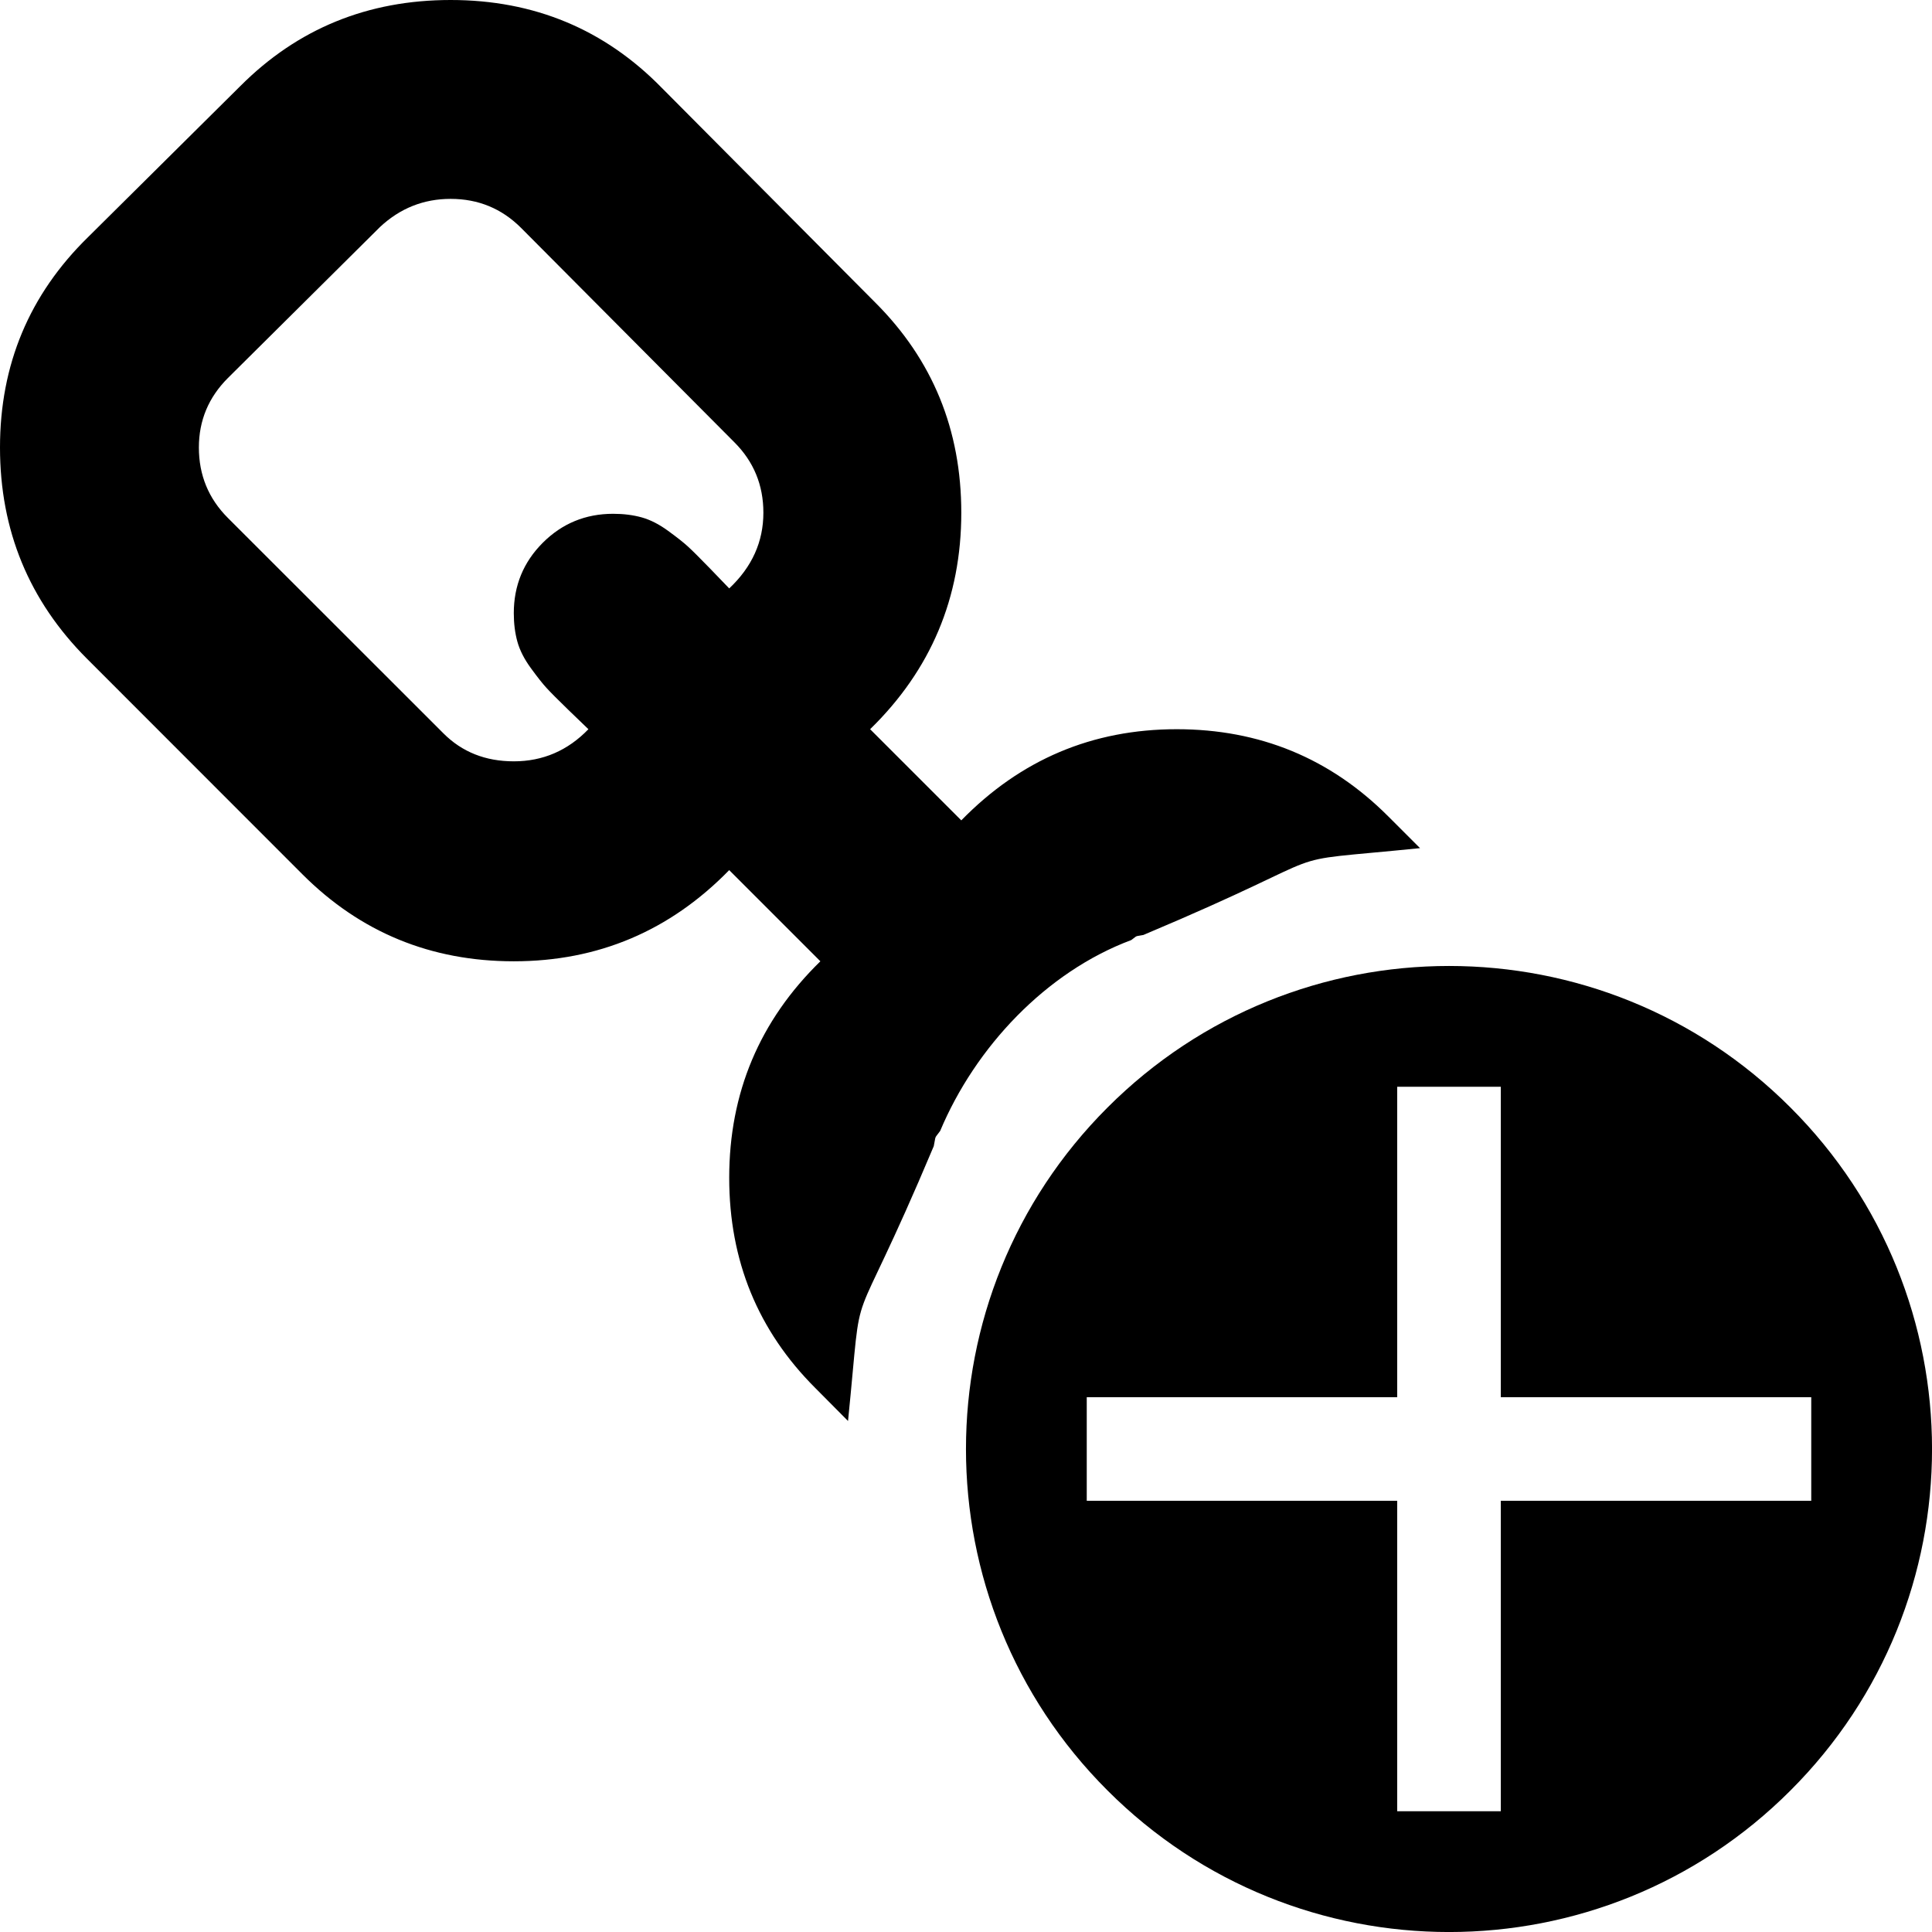 <?xml version="1.0" encoding="UTF-8"?>
<!DOCTYPE svg PUBLIC "-//W3C//DTD SVG 1.1//EN" "http://www.w3.org/Graphics/SVG/1.1/DTD/svg11.dtd">
<svg version="1.1" xmlns="http://www.w3.org/2000/svg" xmlns:xlink="http://www.w3.org/1999/xlink" x="0" y="0" width="16" height="16" viewBox="0, 0, 16, 16">
  <g id="Background">
    <rect x="0" y="0" width="16" height="16" fill="#000000" fill-opacity="0"/>
  </g>
  <g id="Layer_1">
    <path d="M3.732,0 Q4.77,0 5.482,0.729 L7.248,2.505 Q7.961,3.216 7.961,4.246 Q7.961,5.302 7.206,6.039 L7.961,6.794 Q8.698,6.039 9.745,6.039 Q10.775,6.039 11.495,6.759 L11.76,7.024 C10.444,7.157 11.229,7.002 9.469,7.743 C9.393,7.758 9.426,7.743 9.369,7.785 C8.662,8.049 8.077,8.673 7.786,9.366 C7.734,9.437 7.753,9.396 7.733,9.492 C7.001,11.232 7.156,10.452 7.023,11.768 L6.752,11.495 Q6.039,10.783 6.039,9.754 Q6.039,8.698 6.794,7.961 L6.039,7.206 Q5.302,7.961 4.255,7.961 Q3.225,7.961 2.505,7.241 L0.721,5.456 Q-0,4.735 -0,3.706 Q-0,2.677 0.729,1.964 L1.991,0.712 Q2.702,0 3.732,0 z M3.732,1.647 Q3.397,1.647 3.148,1.879 L1.887,3.131 Q1.647,3.371 1.647,3.706 Q1.647,4.049 1.887,4.289 L3.672,6.073 Q3.903,6.305 4.255,6.305 Q4.616,6.305 4.873,6.039 Q4.847,6.014 4.709,5.881 Q4.572,5.748 4.525,5.696 Q4.478,5.645 4.397,5.534 Q4.315,5.422 4.285,5.315 Q4.255,5.207 4.255,5.078 Q4.255,4.735 4.495,4.495 Q4.735,4.255 5.078,4.255 Q5.207,4.255 5.315,4.285 Q5.422,4.315 5.534,4.397 Q5.645,4.478 5.696,4.525 Q5.748,4.572 5.881,4.709 Q6.014,4.847 6.039,4.873 Q6.322,4.607 6.322,4.246 Q6.322,3.903 6.082,3.663 L4.315,1.887 Q4.075,1.647 3.732,1.647 z" fill="#000000"/>
    <path d="M9.172,9.172 C10.734,7.609 13.267,7.609 14.828,9.172 C16.391,10.734 16.391,13.267 14.828,14.828 C13.267,16.391 10.734,16.391 9.172,14.828 C7.609,13.267 7.609,10.734 9.172,9.172 z M11.571,9 L11.571,11.571 L9,11.571 L9,12.429 L11.571,12.429 L11.571,15 L12.429,15 L12.429,12.429 L15,12.429 L15,11.571 L12.429,11.571 L12.429,9 L11.571,9 z" fill="#000000"/>
  </g>
</svg>
